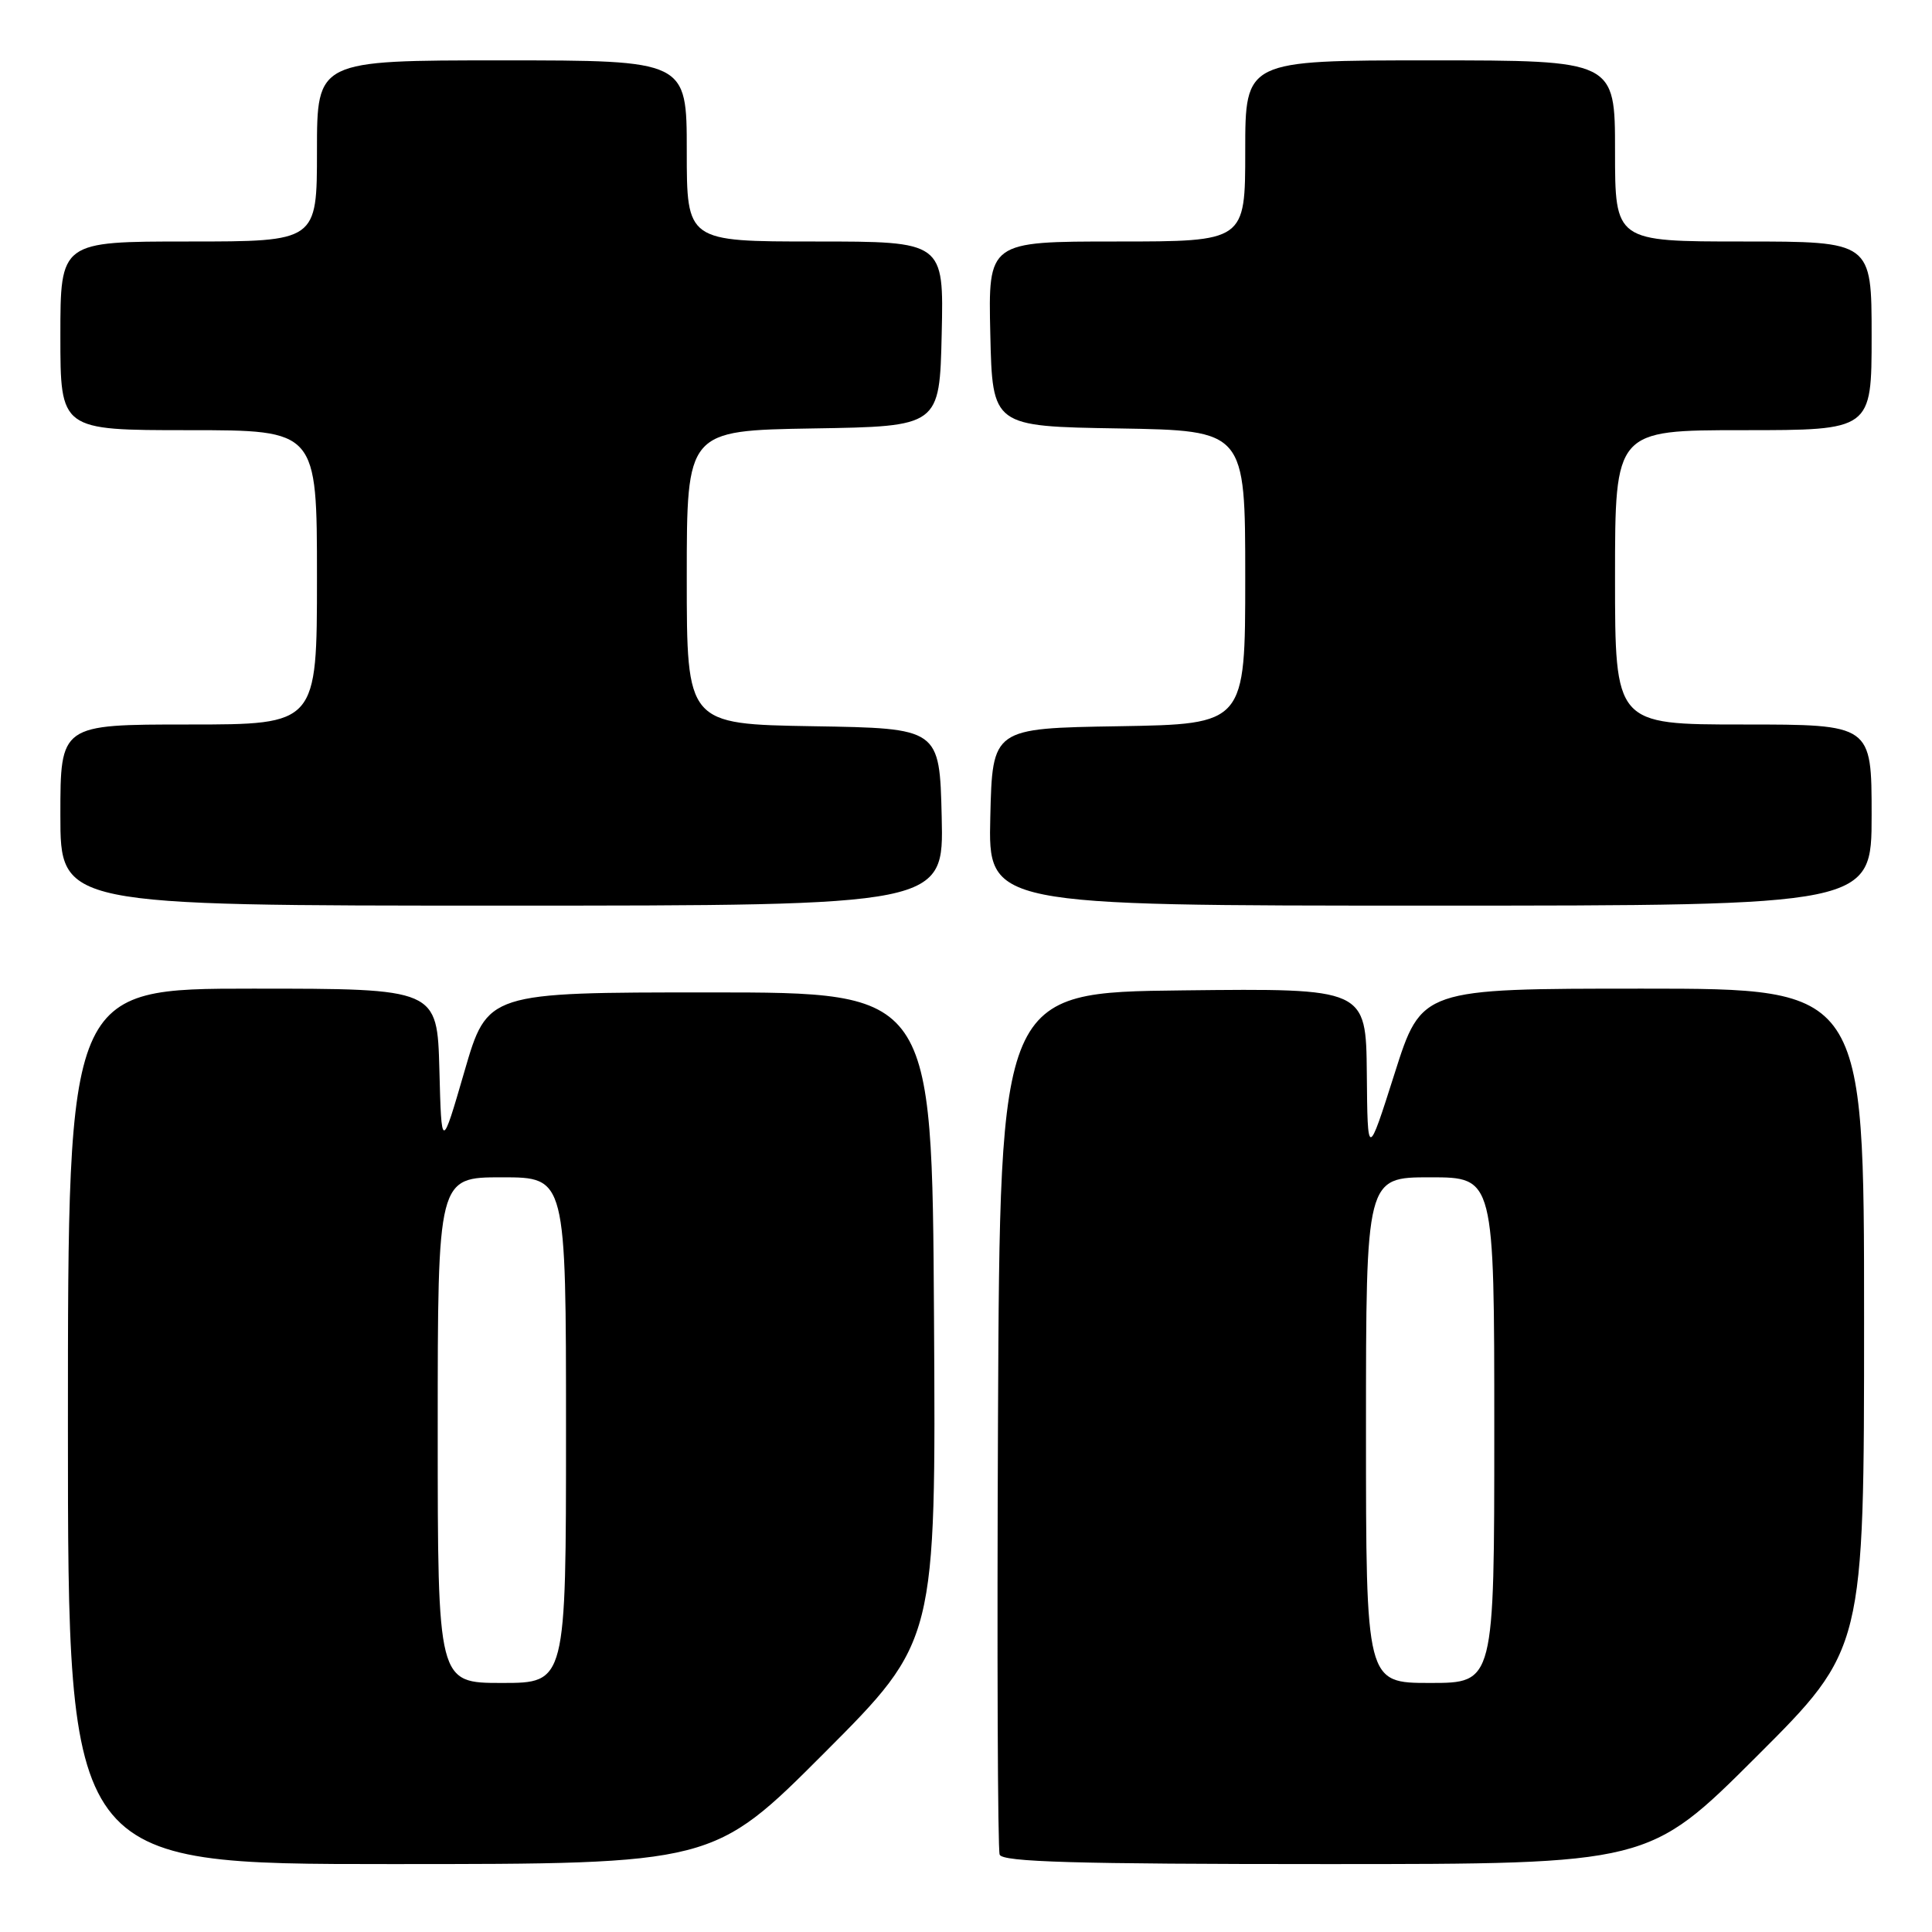 <?xml version="1.0" encoding="UTF-8" standalone="no"?>
<!DOCTYPE svg PUBLIC "-//W3C//DTD SVG 1.1//EN" "http://www.w3.org/Graphics/SVG/1.1/DTD/svg11.dtd" >
<svg xmlns="http://www.w3.org/2000/svg" xmlns:xlink="http://www.w3.org/1999/xlink" version="1.1" viewBox="0 0 256 256">
 <g >
 <path fill="currentColor"
d=" M 109.27 232.23 C 124.02 217.45 124.02 217.45 123.76 174.48 C 123.50 131.50 123.50 131.50 94.04 131.50 C 64.58 131.50 64.58 131.50 61.54 141.97 C 58.50 152.43 58.50 152.43 58.22 141.72 C 57.93 131.00 57.93 131.00 33.47 131.00 C 9.00 131.00 9.00 131.00 9.00 189.00 C 9.00 247.00 9.00 247.00 51.76 247.00 C 94.53 247.00 94.53 247.00 109.27 232.23 Z  M 232.74 232.76 C 247.00 218.53 247.00 218.53 247.00 174.76 C 247.00 131.00 247.00 131.00 217.68 131.00 C 188.36 131.00 188.36 131.00 184.79 142.25 C 181.21 153.50 181.21 153.50 181.11 142.23 C 181.00 130.96 181.00 130.96 156.75 131.23 C 132.50 131.50 132.50 131.50 132.24 188.00 C 132.10 219.07 132.20 245.06 132.46 245.75 C 132.83 246.72 142.41 247.00 175.71 247.00 C 218.47 247.00 218.47 247.00 232.74 232.76 Z  M 124.78 108.25 C 124.50 96.50 124.50 96.50 107.75 96.23 C 91.00 95.95 91.00 95.95 91.00 76.50 C 91.00 57.05 91.00 57.05 107.75 56.77 C 124.50 56.50 124.50 56.50 124.78 44.25 C 125.06 32.00 125.06 32.00 108.03 32.00 C 91.00 32.00 91.00 32.00 91.00 20.00 C 91.00 8.00 91.00 8.00 66.50 8.00 C 42.00 8.00 42.00 8.00 42.00 20.00 C 42.00 32.00 42.00 32.00 25.00 32.00 C 8.00 32.00 8.00 32.00 8.00 44.50 C 8.00 57.00 8.00 57.00 25.00 57.00 C 42.00 57.00 42.00 57.00 42.00 76.50 C 42.00 96.00 42.00 96.00 25.00 96.00 C 8.00 96.00 8.00 96.00 8.00 108.00 C 8.00 120.00 8.00 120.00 66.53 120.00 C 125.06 120.00 125.06 120.00 124.78 108.25 Z  M 248.00 108.00 C 248.00 96.00 248.00 96.00 231.00 96.00 C 214.00 96.00 214.00 96.00 214.00 76.50 C 214.00 57.00 214.00 57.00 231.00 57.00 C 248.00 57.00 248.00 57.00 248.00 44.50 C 248.00 32.00 248.00 32.00 231.00 32.00 C 214.00 32.00 214.00 32.00 214.00 20.00 C 214.00 8.00 214.00 8.00 189.50 8.00 C 165.00 8.00 165.00 8.00 165.00 20.00 C 165.00 32.00 165.00 32.00 147.97 32.00 C 130.94 32.00 130.94 32.00 131.22 44.25 C 131.50 56.50 131.50 56.50 148.25 56.77 C 165.00 57.05 165.00 57.05 165.00 76.50 C 165.00 95.95 165.00 95.95 148.25 96.23 C 131.50 96.50 131.50 96.50 131.22 108.25 C 130.94 120.00 130.94 120.00 189.47 120.00 C 248.00 120.00 248.00 120.00 248.00 108.00 Z  M 58.00 189.50 C 58.00 156.00 58.00 156.00 66.50 156.00 C 75.00 156.00 75.00 156.00 75.00 189.50 C 75.00 223.00 75.00 223.00 66.50 223.00 C 58.00 223.00 58.00 223.00 58.00 189.50 Z  M 181.00 189.50 C 181.00 156.00 181.00 156.00 189.50 156.00 C 198.00 156.00 198.00 156.00 198.00 189.50 C 198.00 223.00 198.00 223.00 189.50 223.00 C 181.00 223.00 181.00 223.00 181.00 189.50 Z "/>
</g>
</svg>
